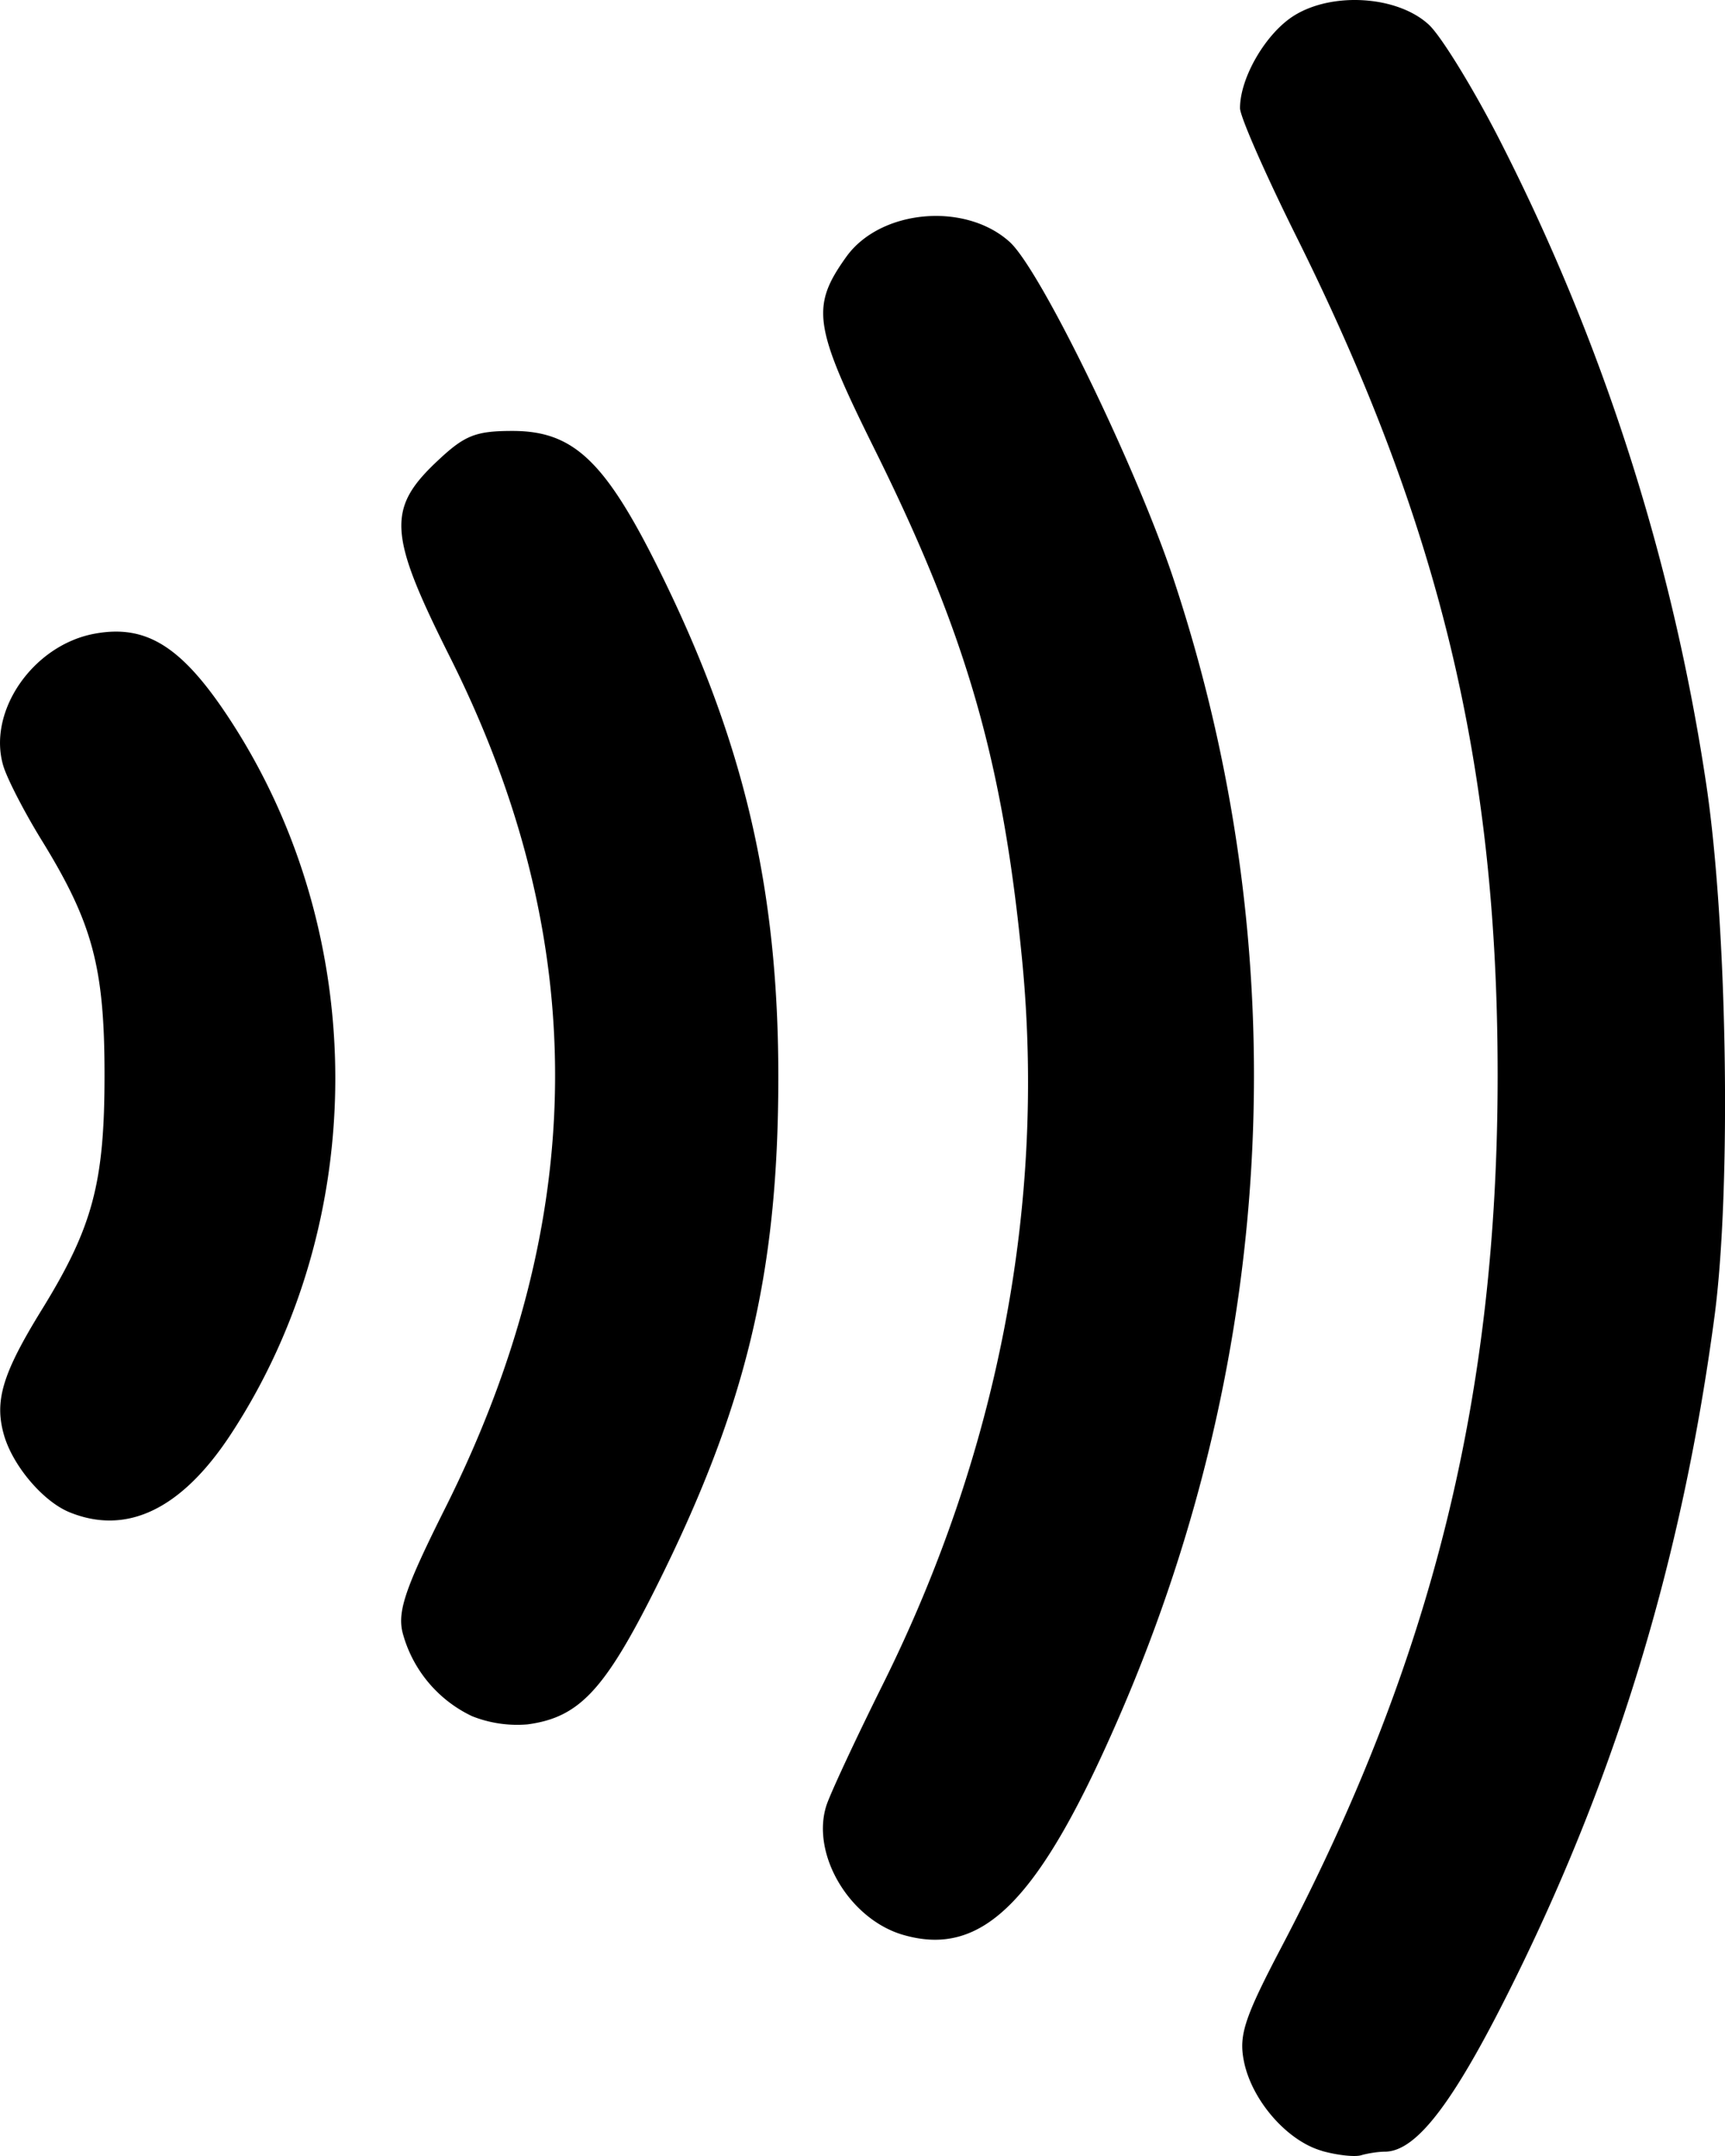 <svg width="20" height="25" viewBox="0 0 20 25" fill="currentColor" xmlns="http://www.w3.org/2000/svg">
  <path d="M15.326 24.94c-.407-.116-.82-.593-.906-1.05-.057-.296.012-.502.444-1.325 1.742-3.325 2.5-6.385 2.5-10.099 0-3.59-.671-6.382-2.337-9.73-.357-.718-.65-1.385-.65-1.482 0-.356.302-.872.63-1.075.448-.277 1.2-.226 1.56.108.138.128.497.71.798 1.293a24.334 24.334 0 012.412 7.477c.25 1.631.3 4.723.1 6.217-.368 2.755-1.105 5.213-2.286 7.622-.713 1.456-1.16 2.054-1.536 2.054-.075 0-.197.019-.272.041-.074.023-.28 0-.457-.05zm-4.851-2.503c-.624-.179-1.074-.934-.894-1.5.044-.137.338-.768.653-1.402 1.335-2.684 1.89-5.563 1.618-8.389-.224-2.322-.646-3.786-1.708-5.929-.713-1.437-.746-1.66-.332-2.239.394-.55 1.378-.64 1.895-.172.358.325 1.473 2.62 1.903 3.92 1.423 4.3 1.206 8.918-.618 13.143-.935 2.165-1.59 2.834-2.517 2.568zM5.473 19.9a1.496 1.496 0 01-.808-.979c-.055-.247.04-.52.497-1.434 1.68-3.356 1.698-6.588.056-9.866-.722-1.44-.738-1.727-.127-2.294.3-.28.429-.33.851-.33.71 0 1.078.351 1.712 1.636.975 1.975 1.374 3.689 1.37 5.884-.003 2.257-.376 3.806-1.418 5.89-.596 1.192-.891 1.507-1.488 1.588a1.414 1.414 0 01-.645-.095zM.805 17.535C.5 17.41.151 17 .047 16.643c-.115-.398-.02-.714.438-1.457.59-.957.727-1.47.727-2.72 0-1.25-.138-1.763-.727-2.72-.2-.324-.4-.712-.446-.863-.19-.63.342-1.403 1.058-1.535.606-.112 1.022.154 1.58 1.013 1.614 2.485 1.614 5.805 0 8.269-.57.87-1.206 1.177-1.872.905z"/>
</svg>
